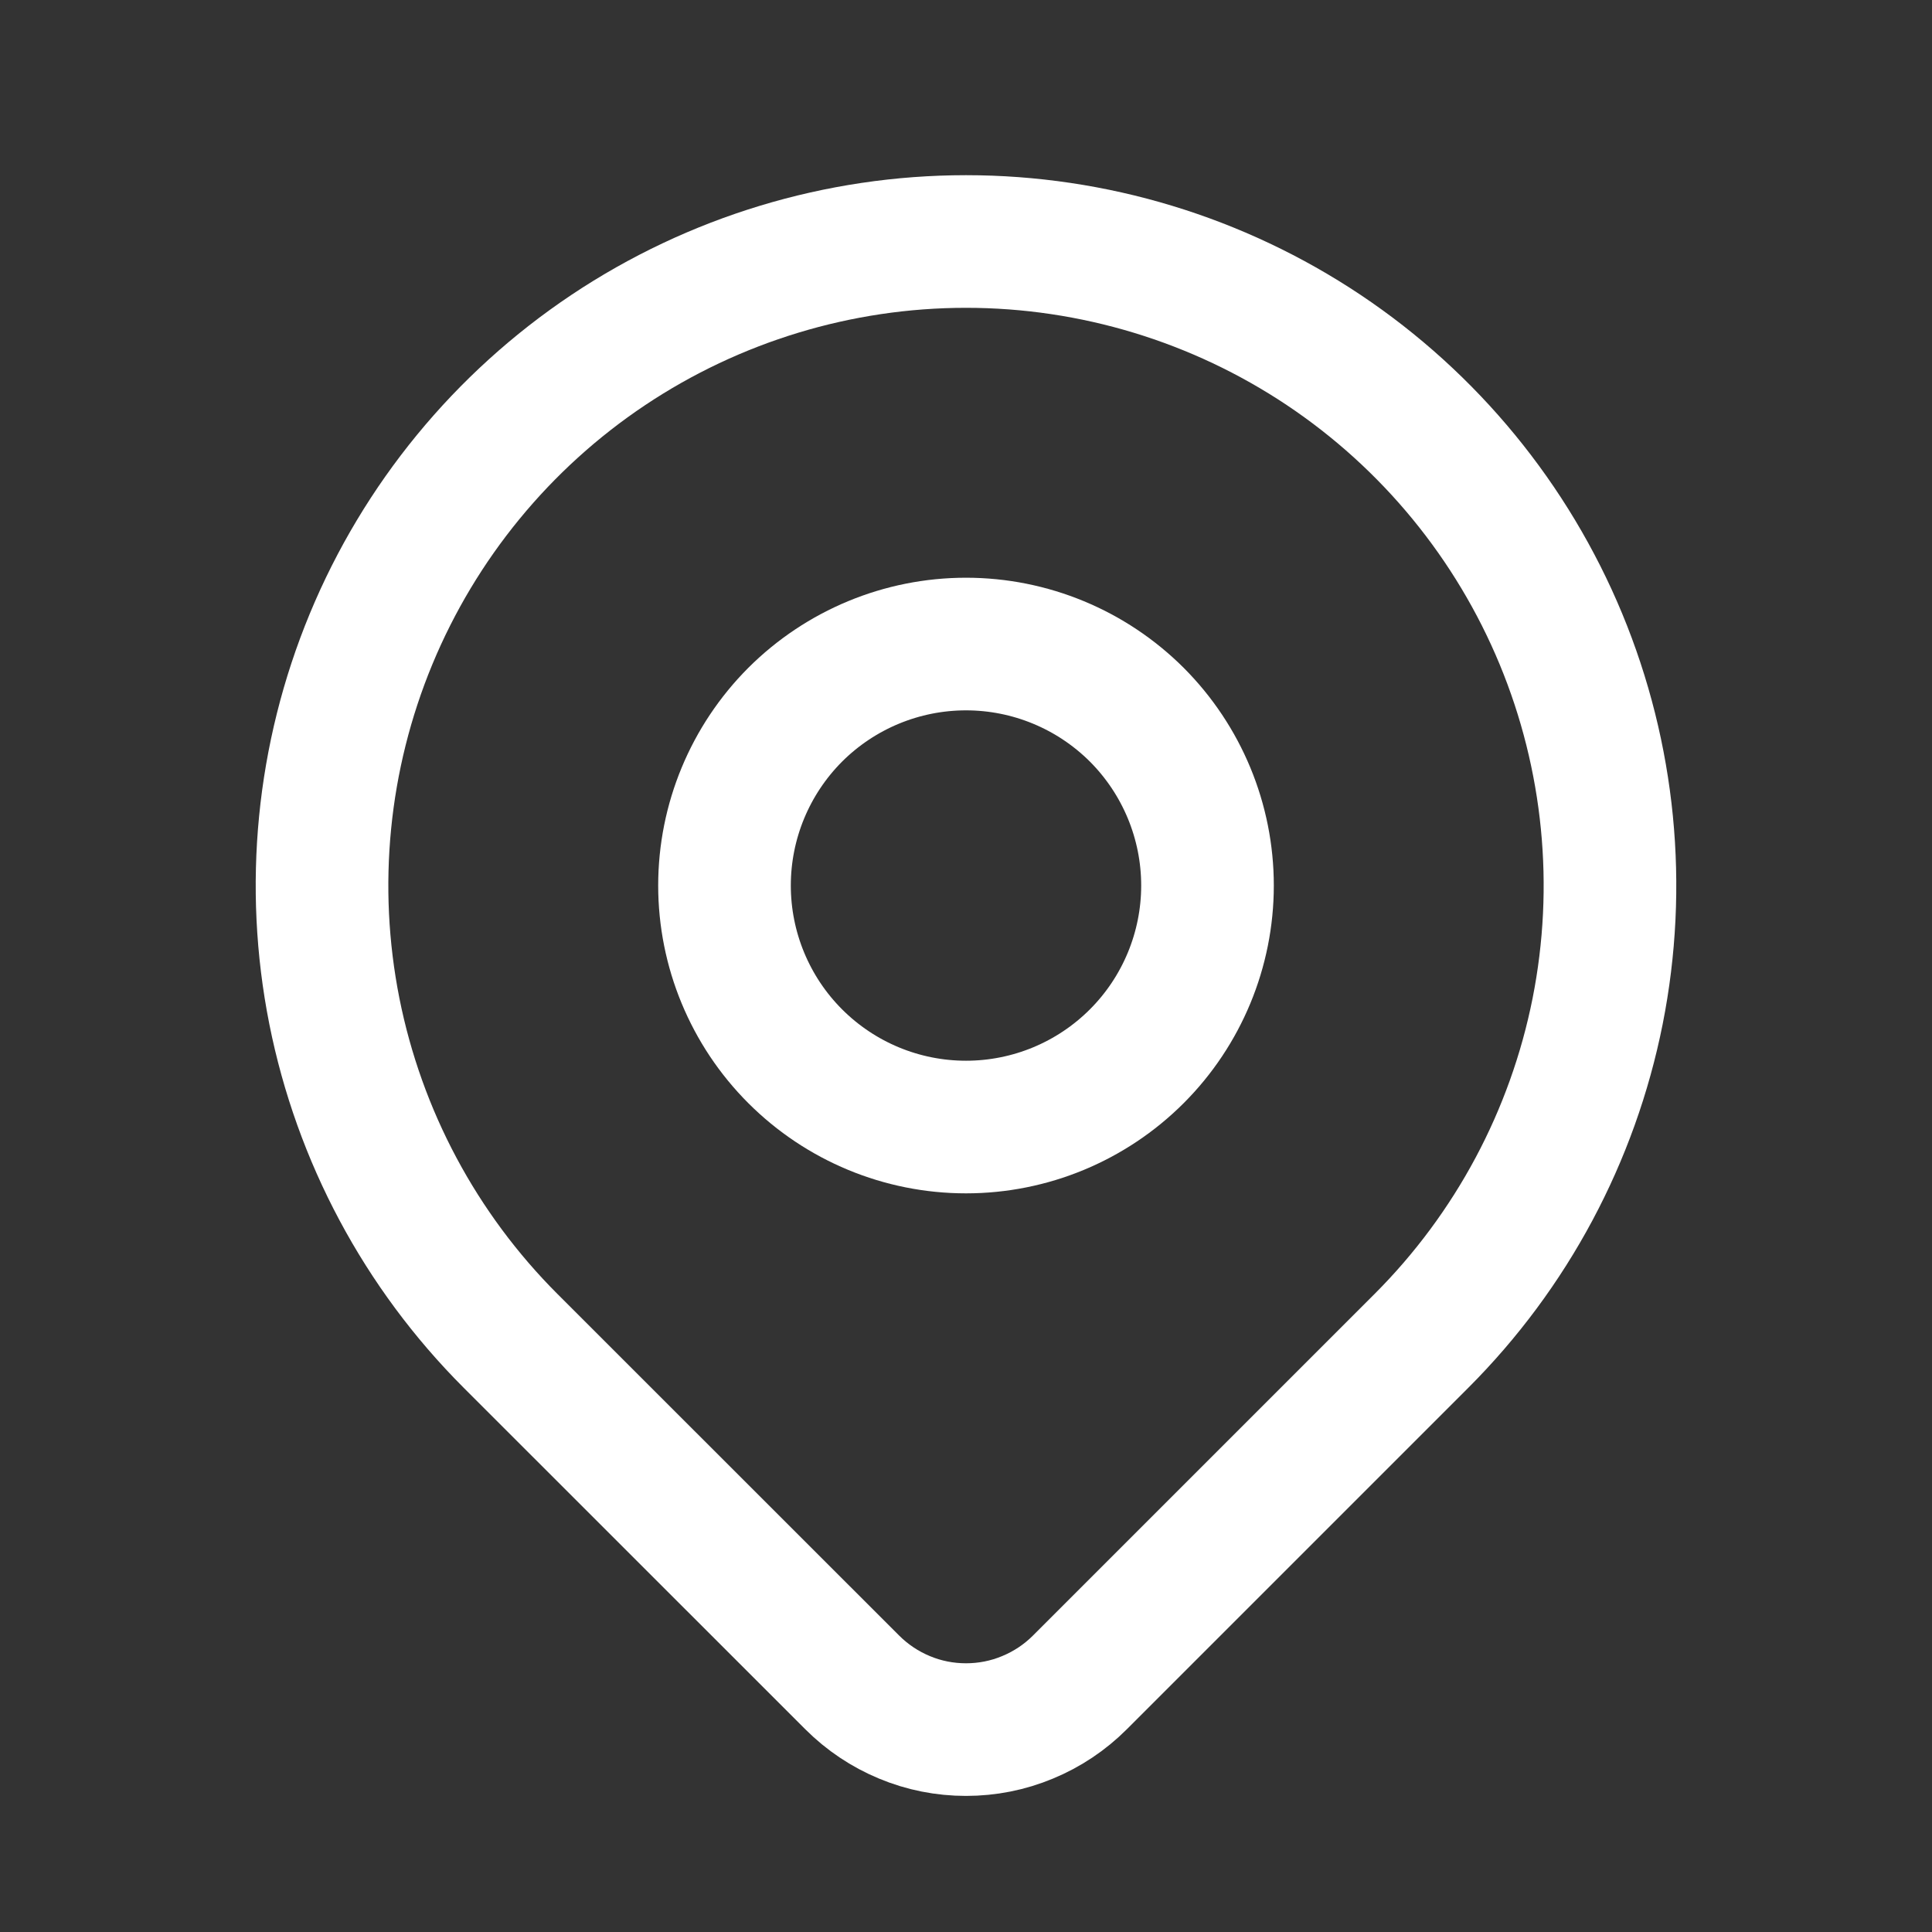 <svg xmlns="http://www.w3.org/2000/svg" width="17" height="17" fill="none" viewBox="0 0 17 17"><rect x="0" y="0" width="17" height="17" fill="#333333" stroke="none"/><path stroke="#fff" stroke-linecap="round" stroke-linejoin="round" stroke-width="1.167" d="M12.507 11.799L9.502 14.804C9.37 14.936 9.214 15.04 9.042 15.111C8.87 15.183 8.686 15.219 8.5 15.219C8.314 15.219 8.13 15.183 7.958 15.111C7.787 15.04 7.631 14.936 7.499 14.804L4.493 11.799C3.7 11.006 3.161 9.997 2.942 8.897C2.724 7.798 2.836 6.659 3.265 5.623C3.694 4.588 4.42 3.703 5.352 3.08C6.284 2.458 7.379 2.125 8.5 2.125C9.621 2.125 10.716 2.458 11.648 3.08C12.58 3.703 13.306 4.588 13.735 5.623C14.164 6.659 14.276 7.798 14.058 8.897C13.839 9.997 13.3 11.006 12.507 11.799V11.799Z"/><path stroke="#fff" stroke-linecap="round" stroke-linejoin="round" stroke-width="1.167" d="M10.625 7.792C10.625 8.355 10.401 8.896 10.003 9.294C9.604 9.693 9.064 9.917 8.5 9.917C7.936 9.917 7.396 9.693 6.997 9.294C6.599 8.896 6.375 8.355 6.375 7.792C6.375 7.228 6.599 6.688 6.997 6.289C7.396 5.891 7.936 5.667 8.5 5.667C9.064 5.667 9.604 5.891 10.003 6.289C10.401 6.688 10.625 7.228 10.625 7.792V7.792Z"/></svg>